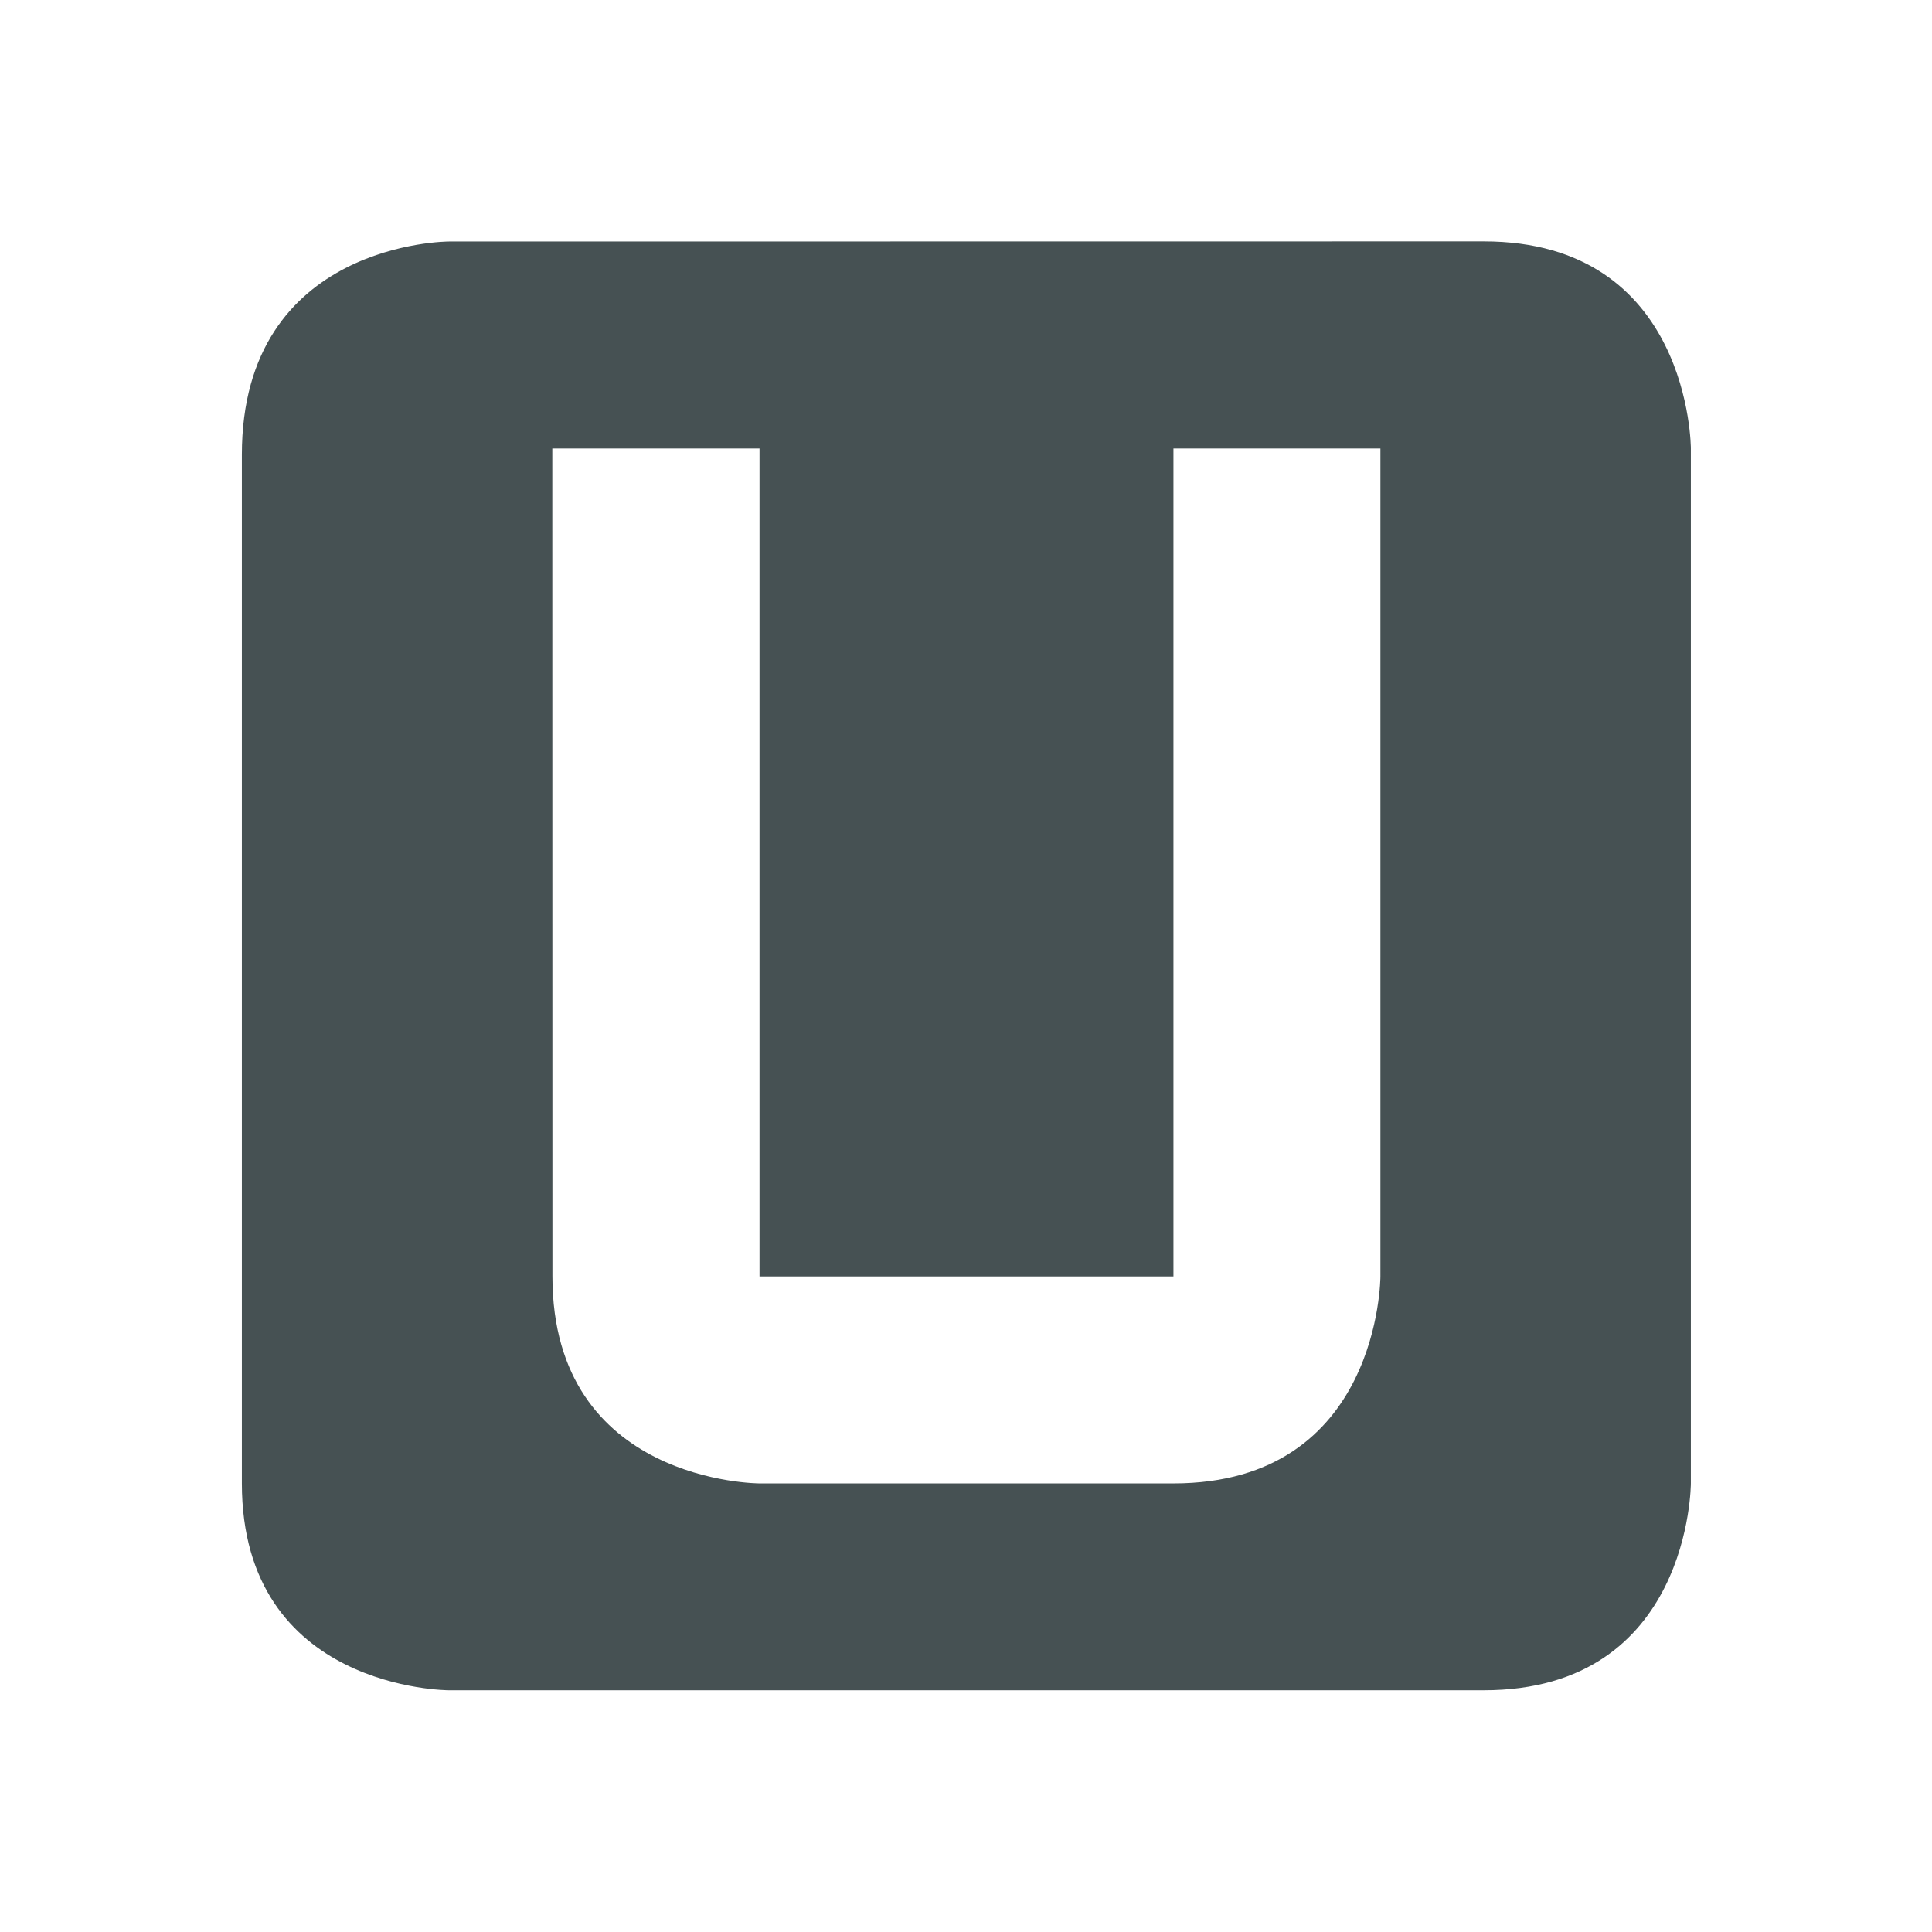 <svg xmlns="http://www.w3.org/2000/svg" viewBox="0 0 16 16"><path fill="#465153" d="M3.717 2S2.003 2 2.003 3.766v8.518c0 1.714 1.714 1.714 1.714 1.714h8.571c1.715 0 1.715-1.714 1.715-1.714v-8.57s0-1.715-1.715-1.715zm.857 1.714H6.29v6.857h3.428V3.714h1.714v6.857s0 1.714-1.714 1.714H6.29s-1.715 0-1.715-1.714z" color="#465153"/></svg>